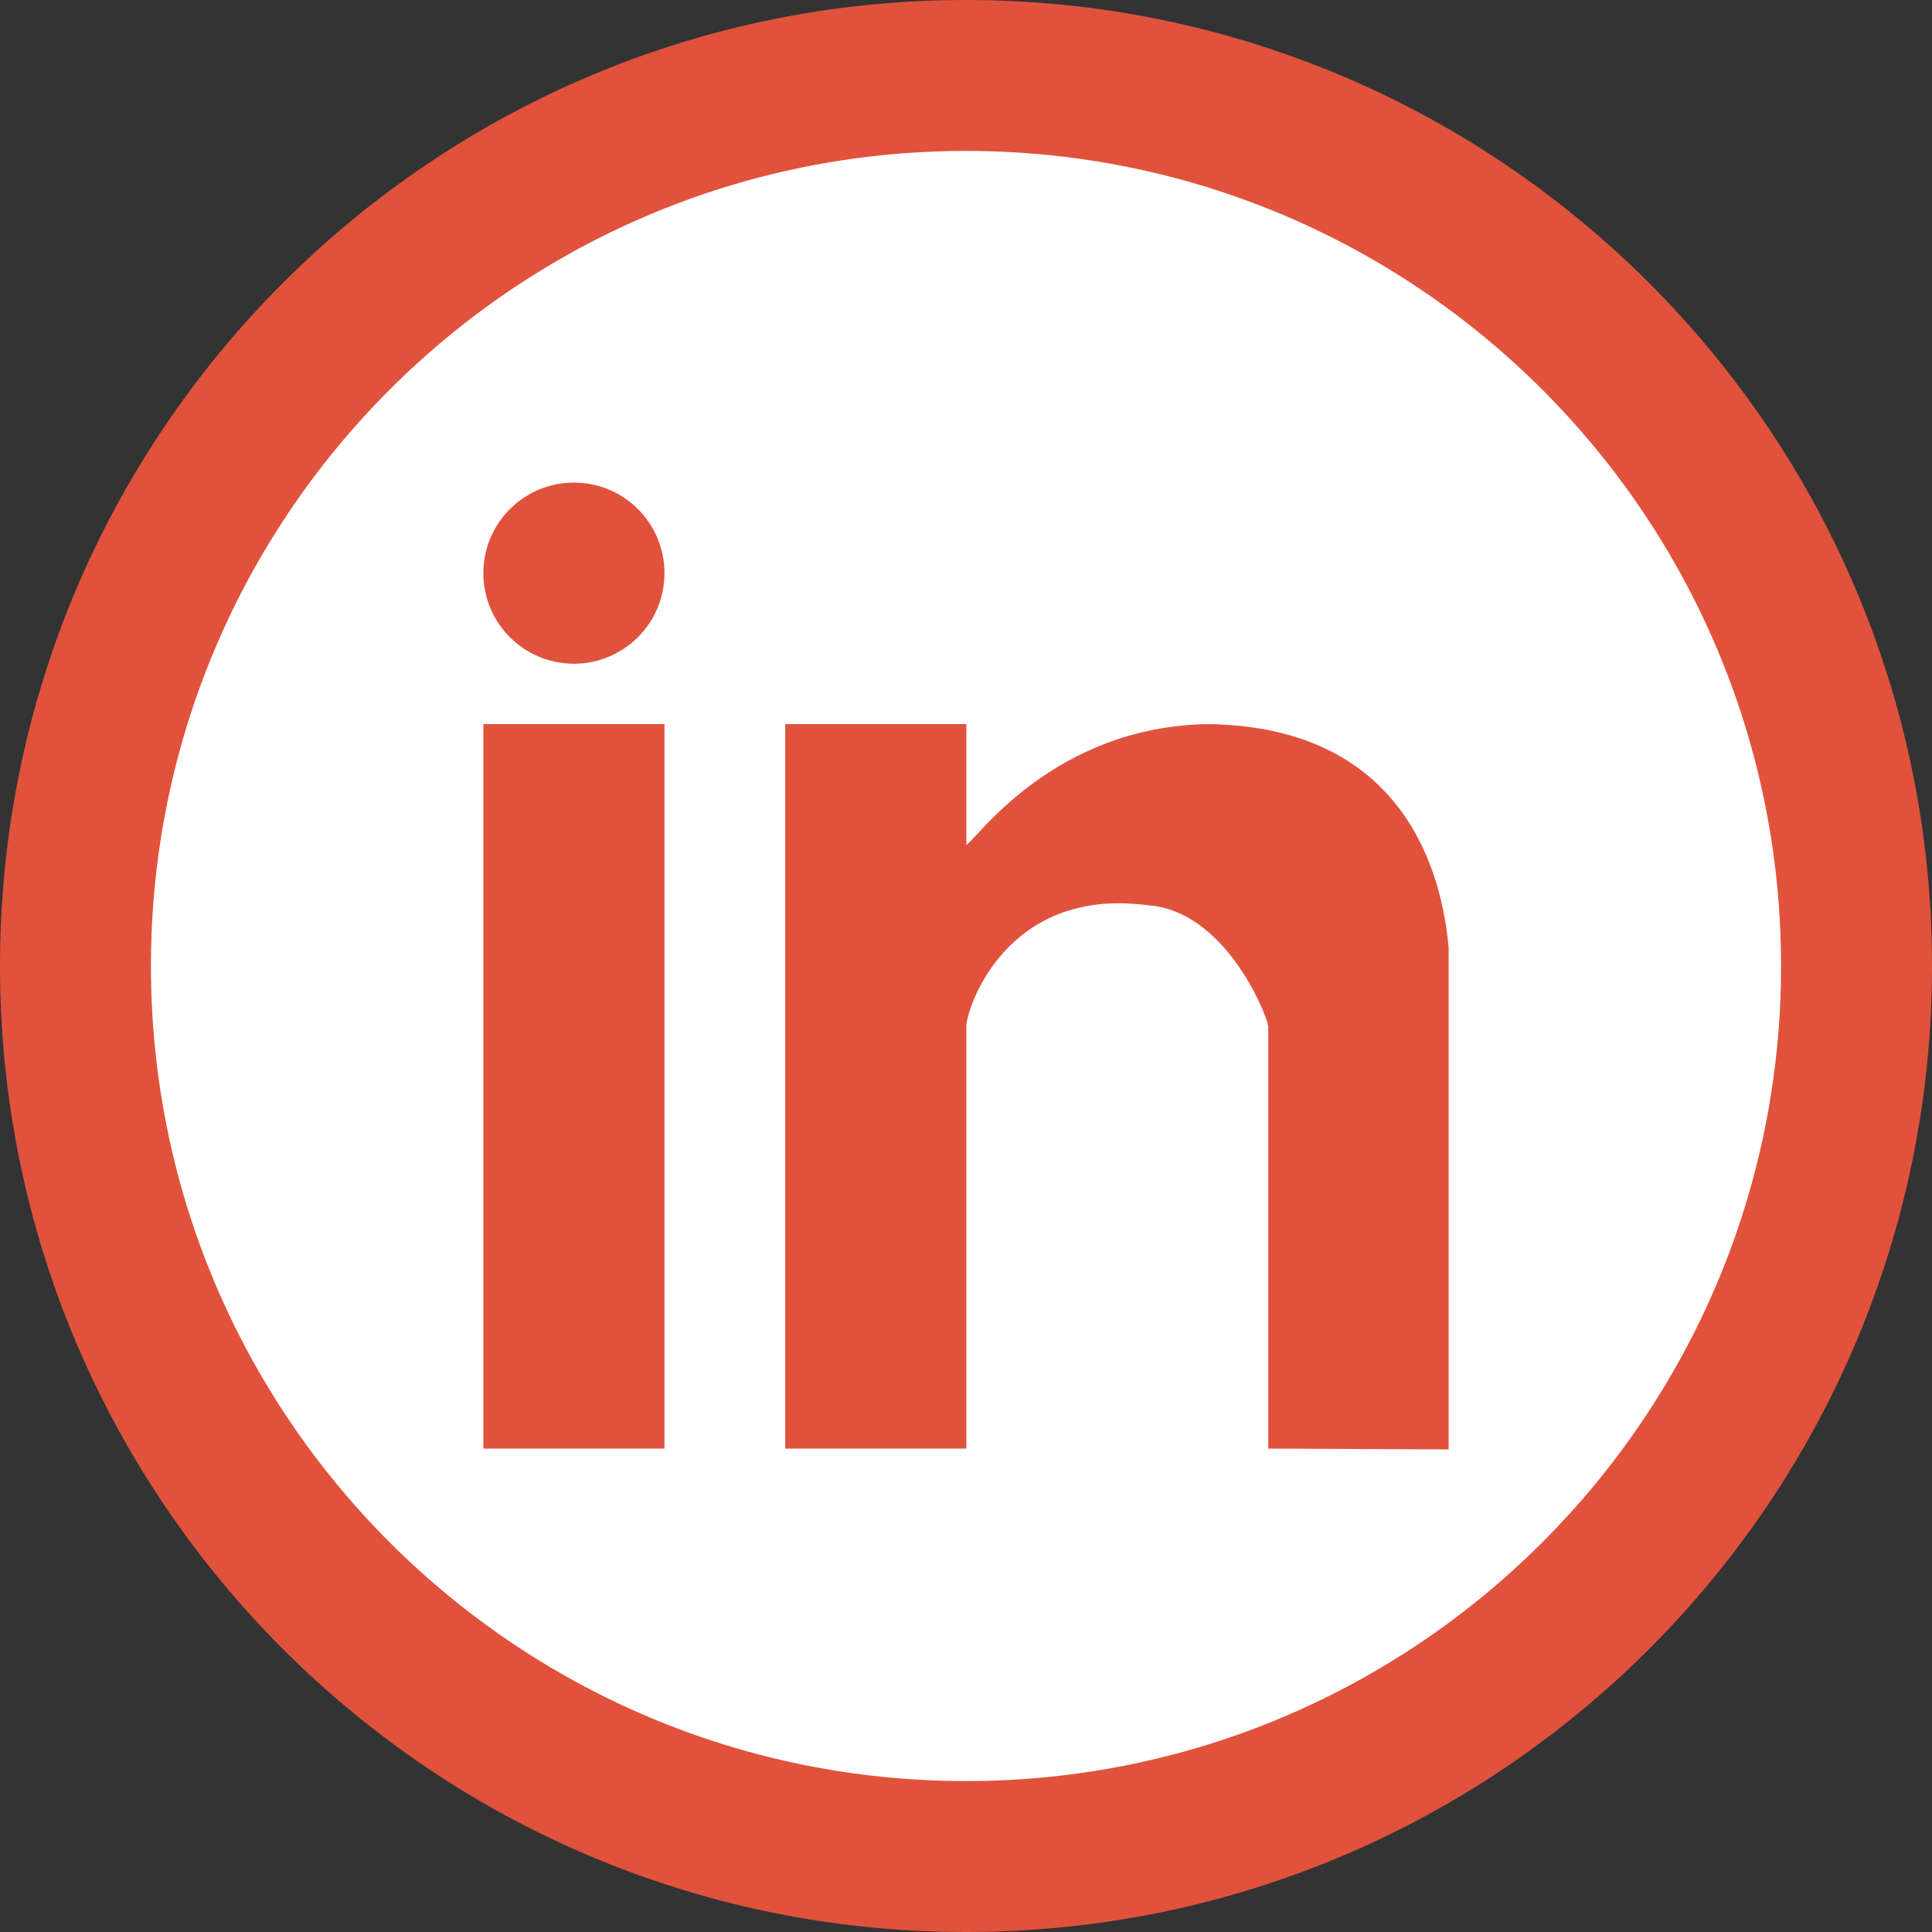 <?xml version="1.0" encoding="utf-8"?>
<svg width="512px" height="512px" viewBox="0 0 512 512" style="enable-background:new 0 0 512 512;" xmlns="http://www.w3.org/2000/svg">
  <rect x="0" y="0" width="512" height="512" fill="#333333" stroke="none"/>
  <ellipse transform="matrix(-0.752, 0.659, -0.659, -0.752, 359.605, 258.764)" cx="72.167" cy="71.065" rx="235.021" ry="235.021" style="fill: rgb(255, 255, 255);"/>
  <g transform="matrix(1, 0, 0, 1, 0, 7.105427357601002e-15)">
    <path d="M256,0C114.609,0,0,114.609,0,256c0,141.391,114.609,256,256,256c141.391,0,256-114.609,256-256&#10;&#9;&#9;C512,114.609,397.391,0,256,0z M256,472c-119.297,0-216-96.703-216-216S136.703,40,256,40s216,96.703,216,216S375.297,472,256,472z&#10;&#9;&#9;" style="fill: rgb(225, 82, 61);"/>
    <g>
      <g>
        <path d="M128.094,383.891h48v-192h-48V383.891z M320.094,191.891c-41.094,0.688-61.312,30.641-64,32v-32h-48v192h48v-112&#10;&#9;&#9;&#9;&#9;c0-4.108,10.125-37,48-32c20.344,1.328,31.312,28.234,32,32v112l47.812,0.219V251.188&#10;&#9;&#9;&#9;&#9;C382.219,232,372.625,192.578,320.094,191.891z M152.094,127.891c-13.25,0-24,10.734-24,24s10.75,24,24,24s24-10.734,24-24&#10;&#9;&#9;&#9;&#9;S165.344,127.891,152.094,127.891z" style="fill: rgb(225, 82, 61);"/>
      </g>
    </g>
  </g>
</svg>
